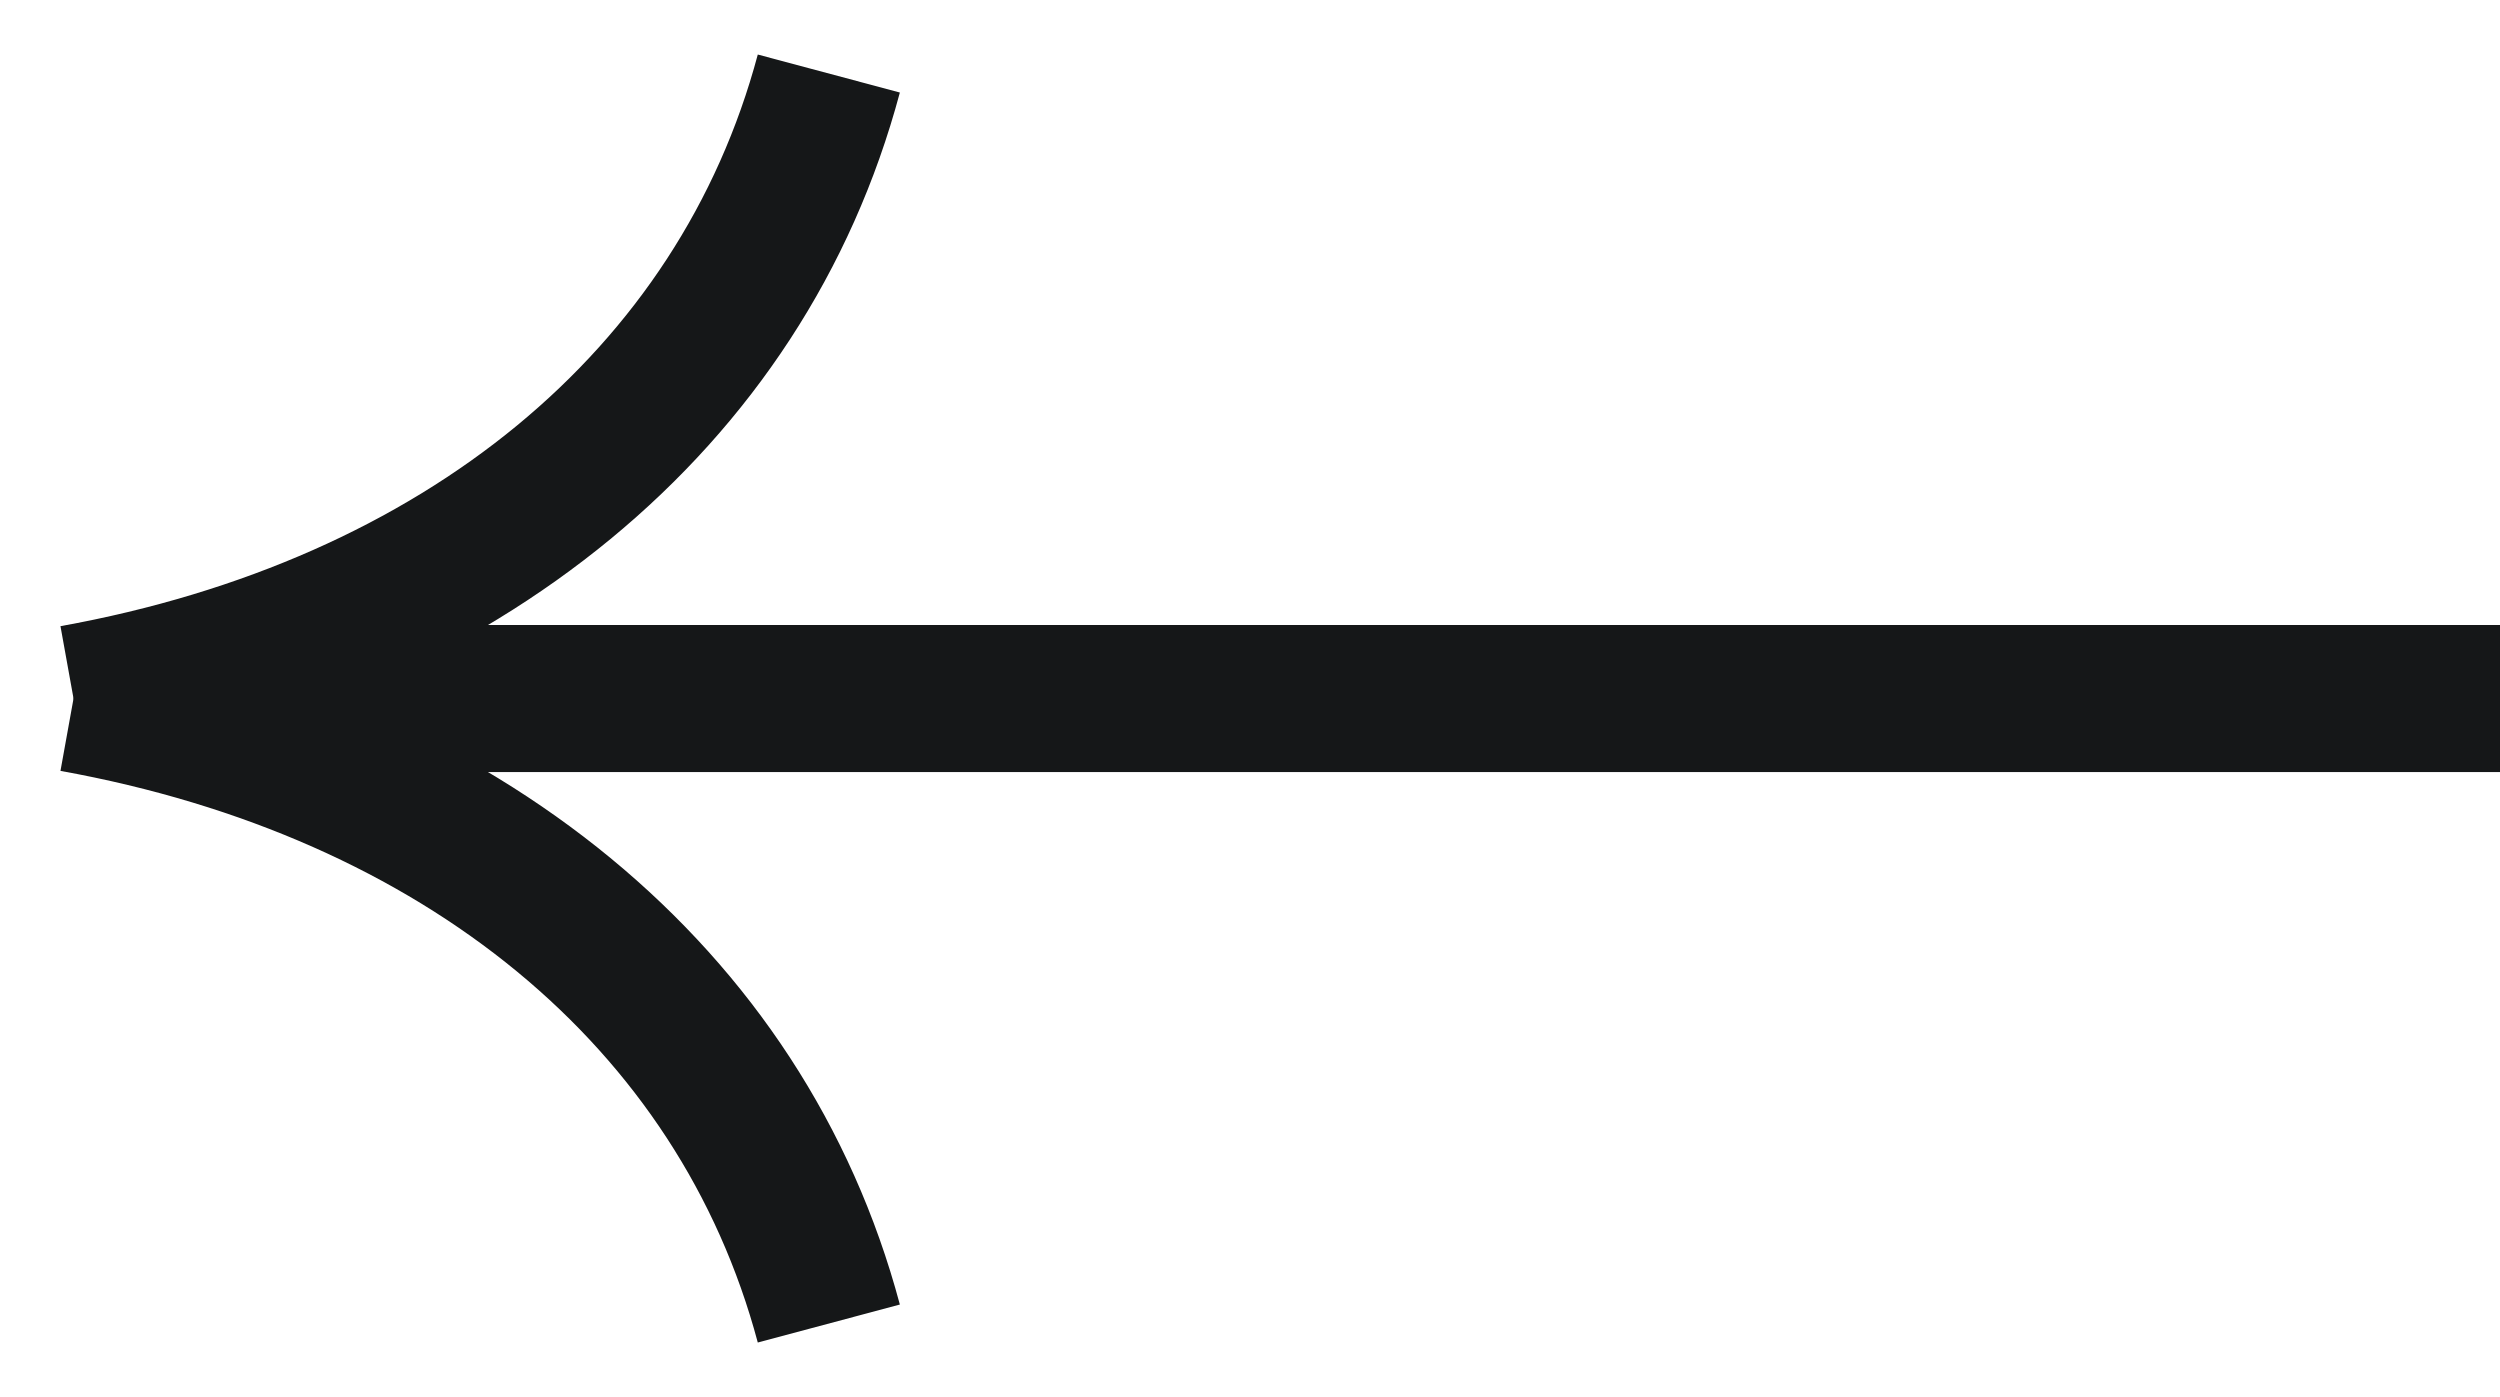 <svg width="34" height="19" viewBox="0 0 34 19" fill="none" xmlns="http://www.w3.org/2000/svg">
<path d="M34 9.5L1.667 9.5" stroke="#151718" stroke-width="2"/>
<path d="M1 9.5C6.269 10.451 10.084 13.557 11.272 18" stroke="#151718" stroke-width="2"/>
<path d="M1 9.5C6.269 8.549 10.084 5.443 11.272 1" stroke="#151718" stroke-width="2"/>
</svg>
